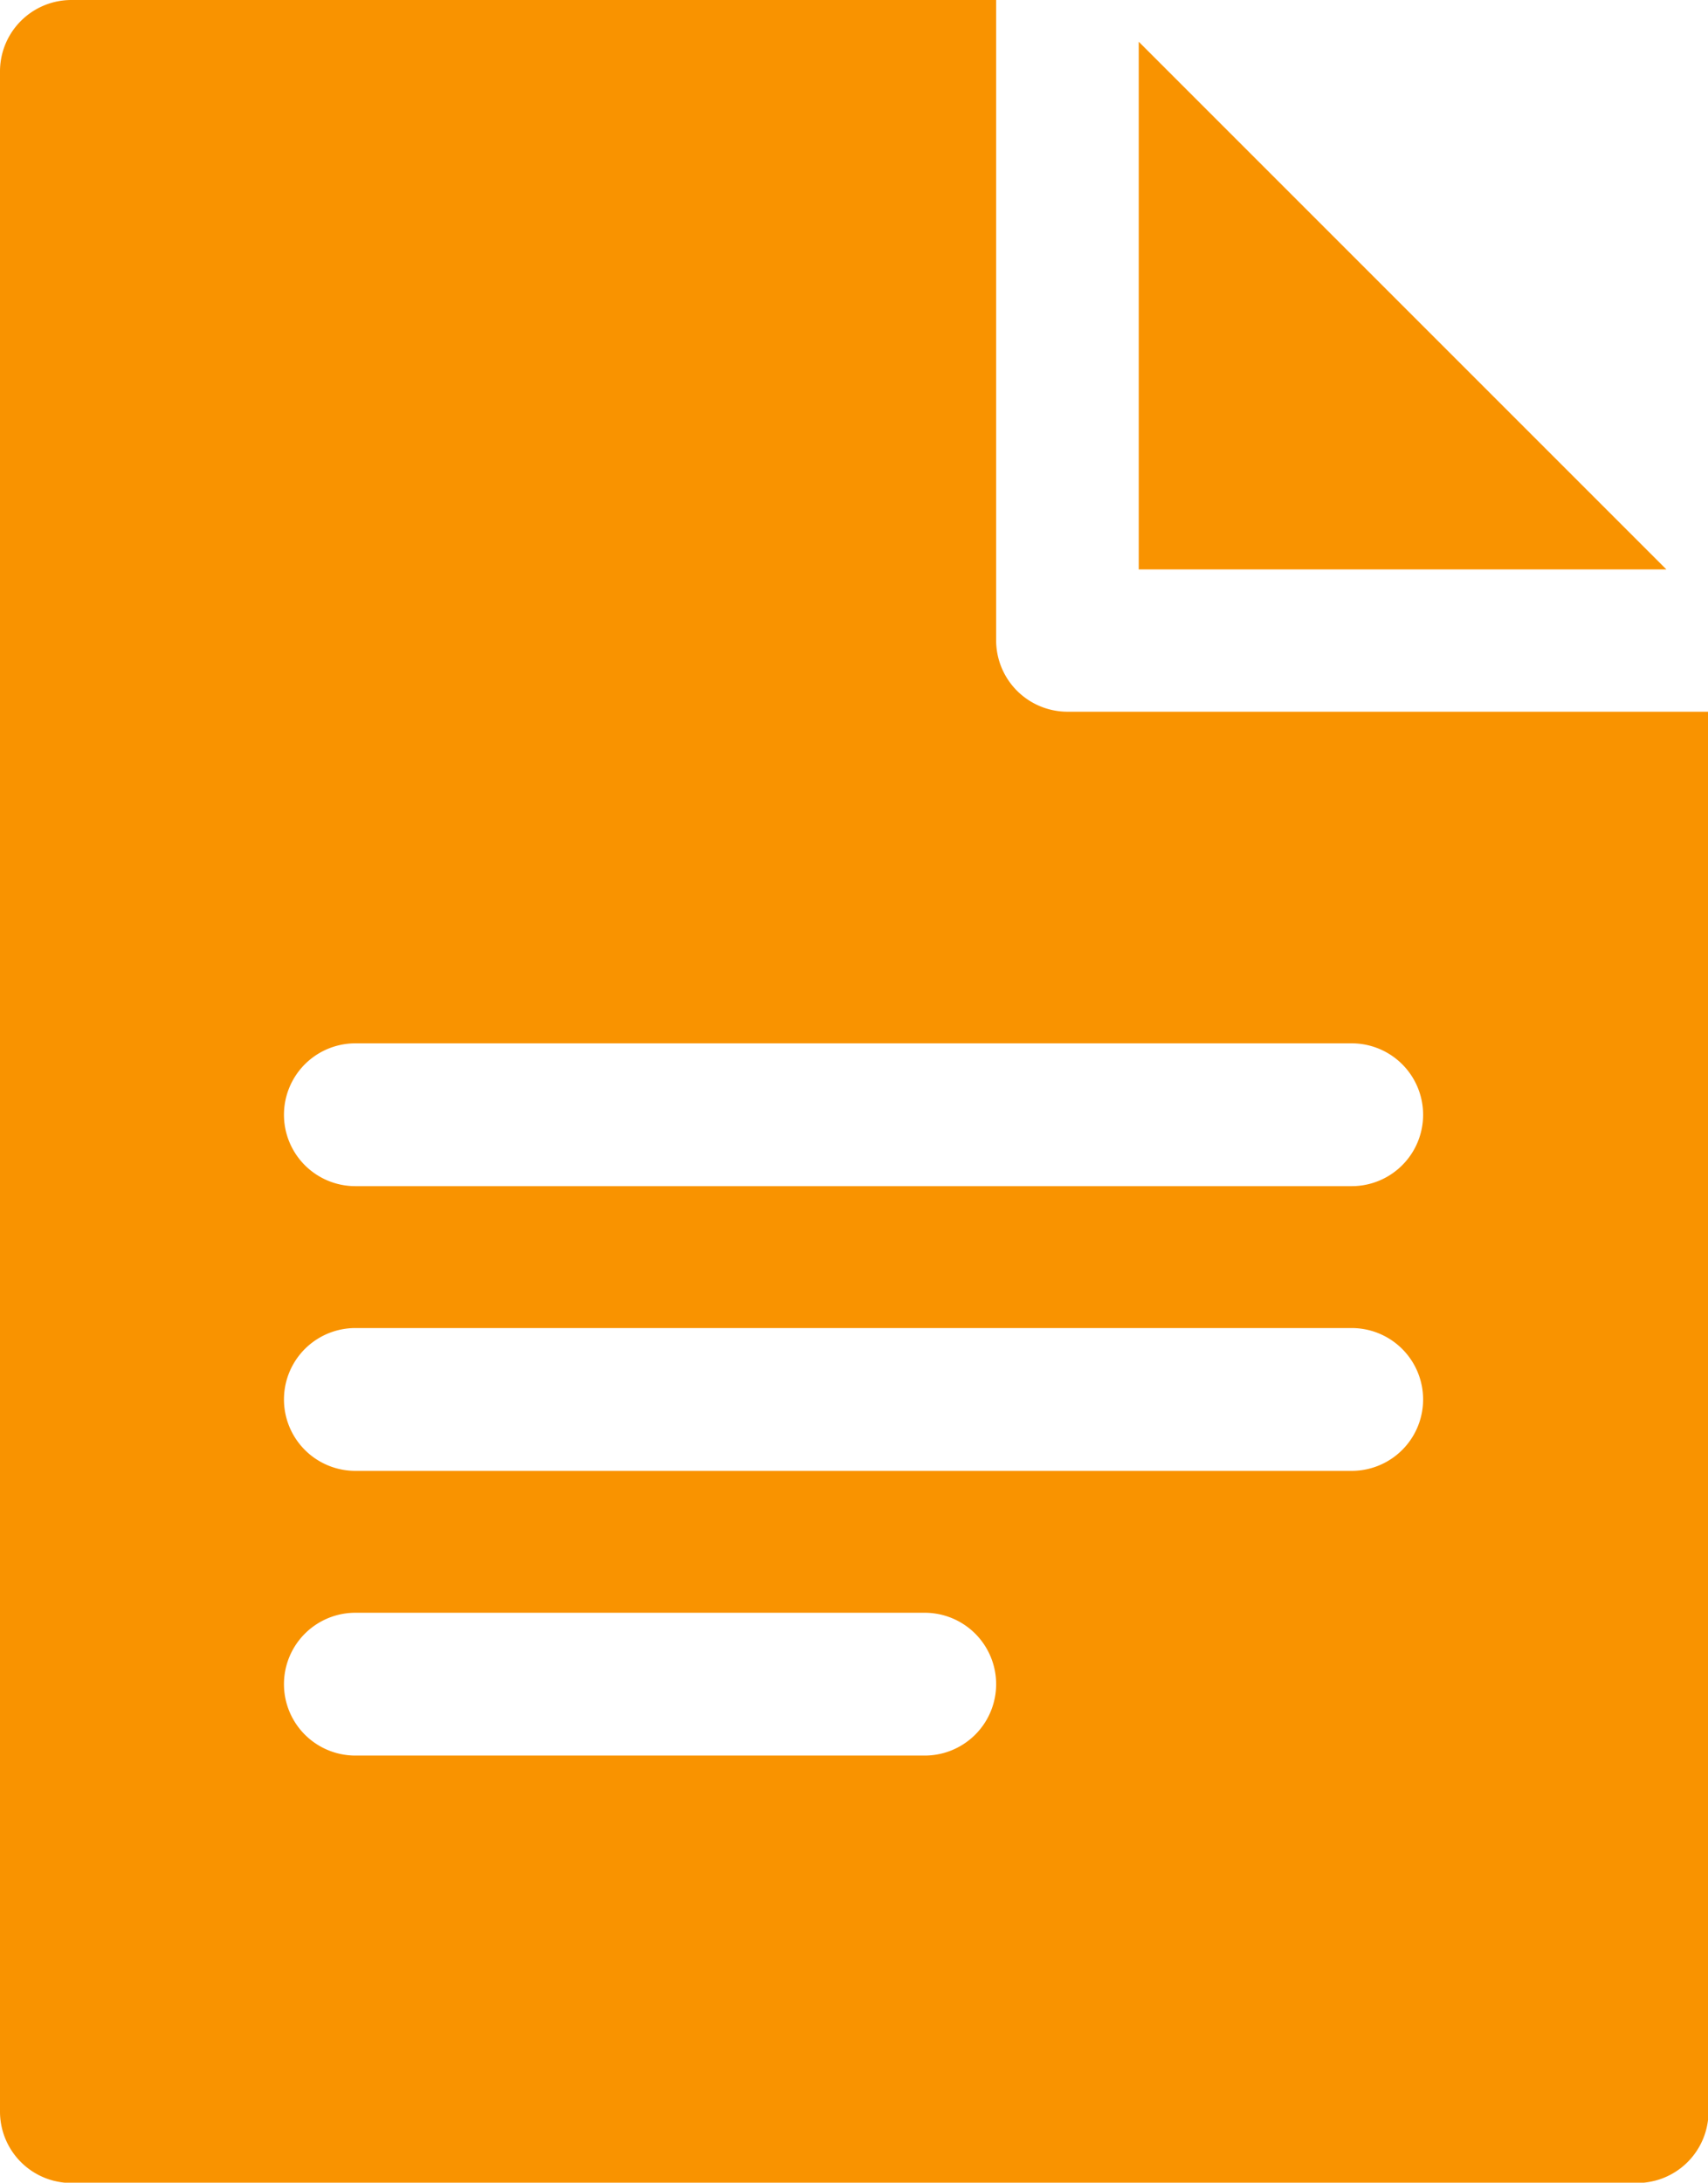 <svg xmlns="http://www.w3.org/2000/svg" width="16.745" height="21.397" viewBox="0 0 16.745 21.397">
  <g id="Grupo_2841" data-name="Grupo 2841" transform="translate(-272 -91.929)">
    <path id="Caminho_1653" data-name="Caminho 1653" d="M460.348,99.265v5.173h5.173Zm0,0" transform="translate(-177.184 -6.927)" fill="#f99300"/>
    <path id="Caminho_1654" data-name="Caminho 1654" d="M270.466,98.906a.7.7,0,0,1-.7-.7V91.929H260.7a.7.7,0,0,0-.7.7v20a.7.7,0,0,0,.7.7h15.35a.7.7,0,0,0,.7-.7V98.906Zm-1.4,10.233h-5.582a.7.7,0,0,1,0-1.4h5.582a.7.7,0,0,1,0,1.4Zm4.186-2.791h-9.768a.7.7,0,1,1,0-1.4h9.768a.7.7,0,1,1,0,1.4Zm0-2.791h-9.768a.7.7,0,1,1,0-1.4h9.768a.7.7,0,1,1,0,1.4Zm0,0" transform="translate(12 0)" fill="#f99300"/>
  </g>
</svg>

